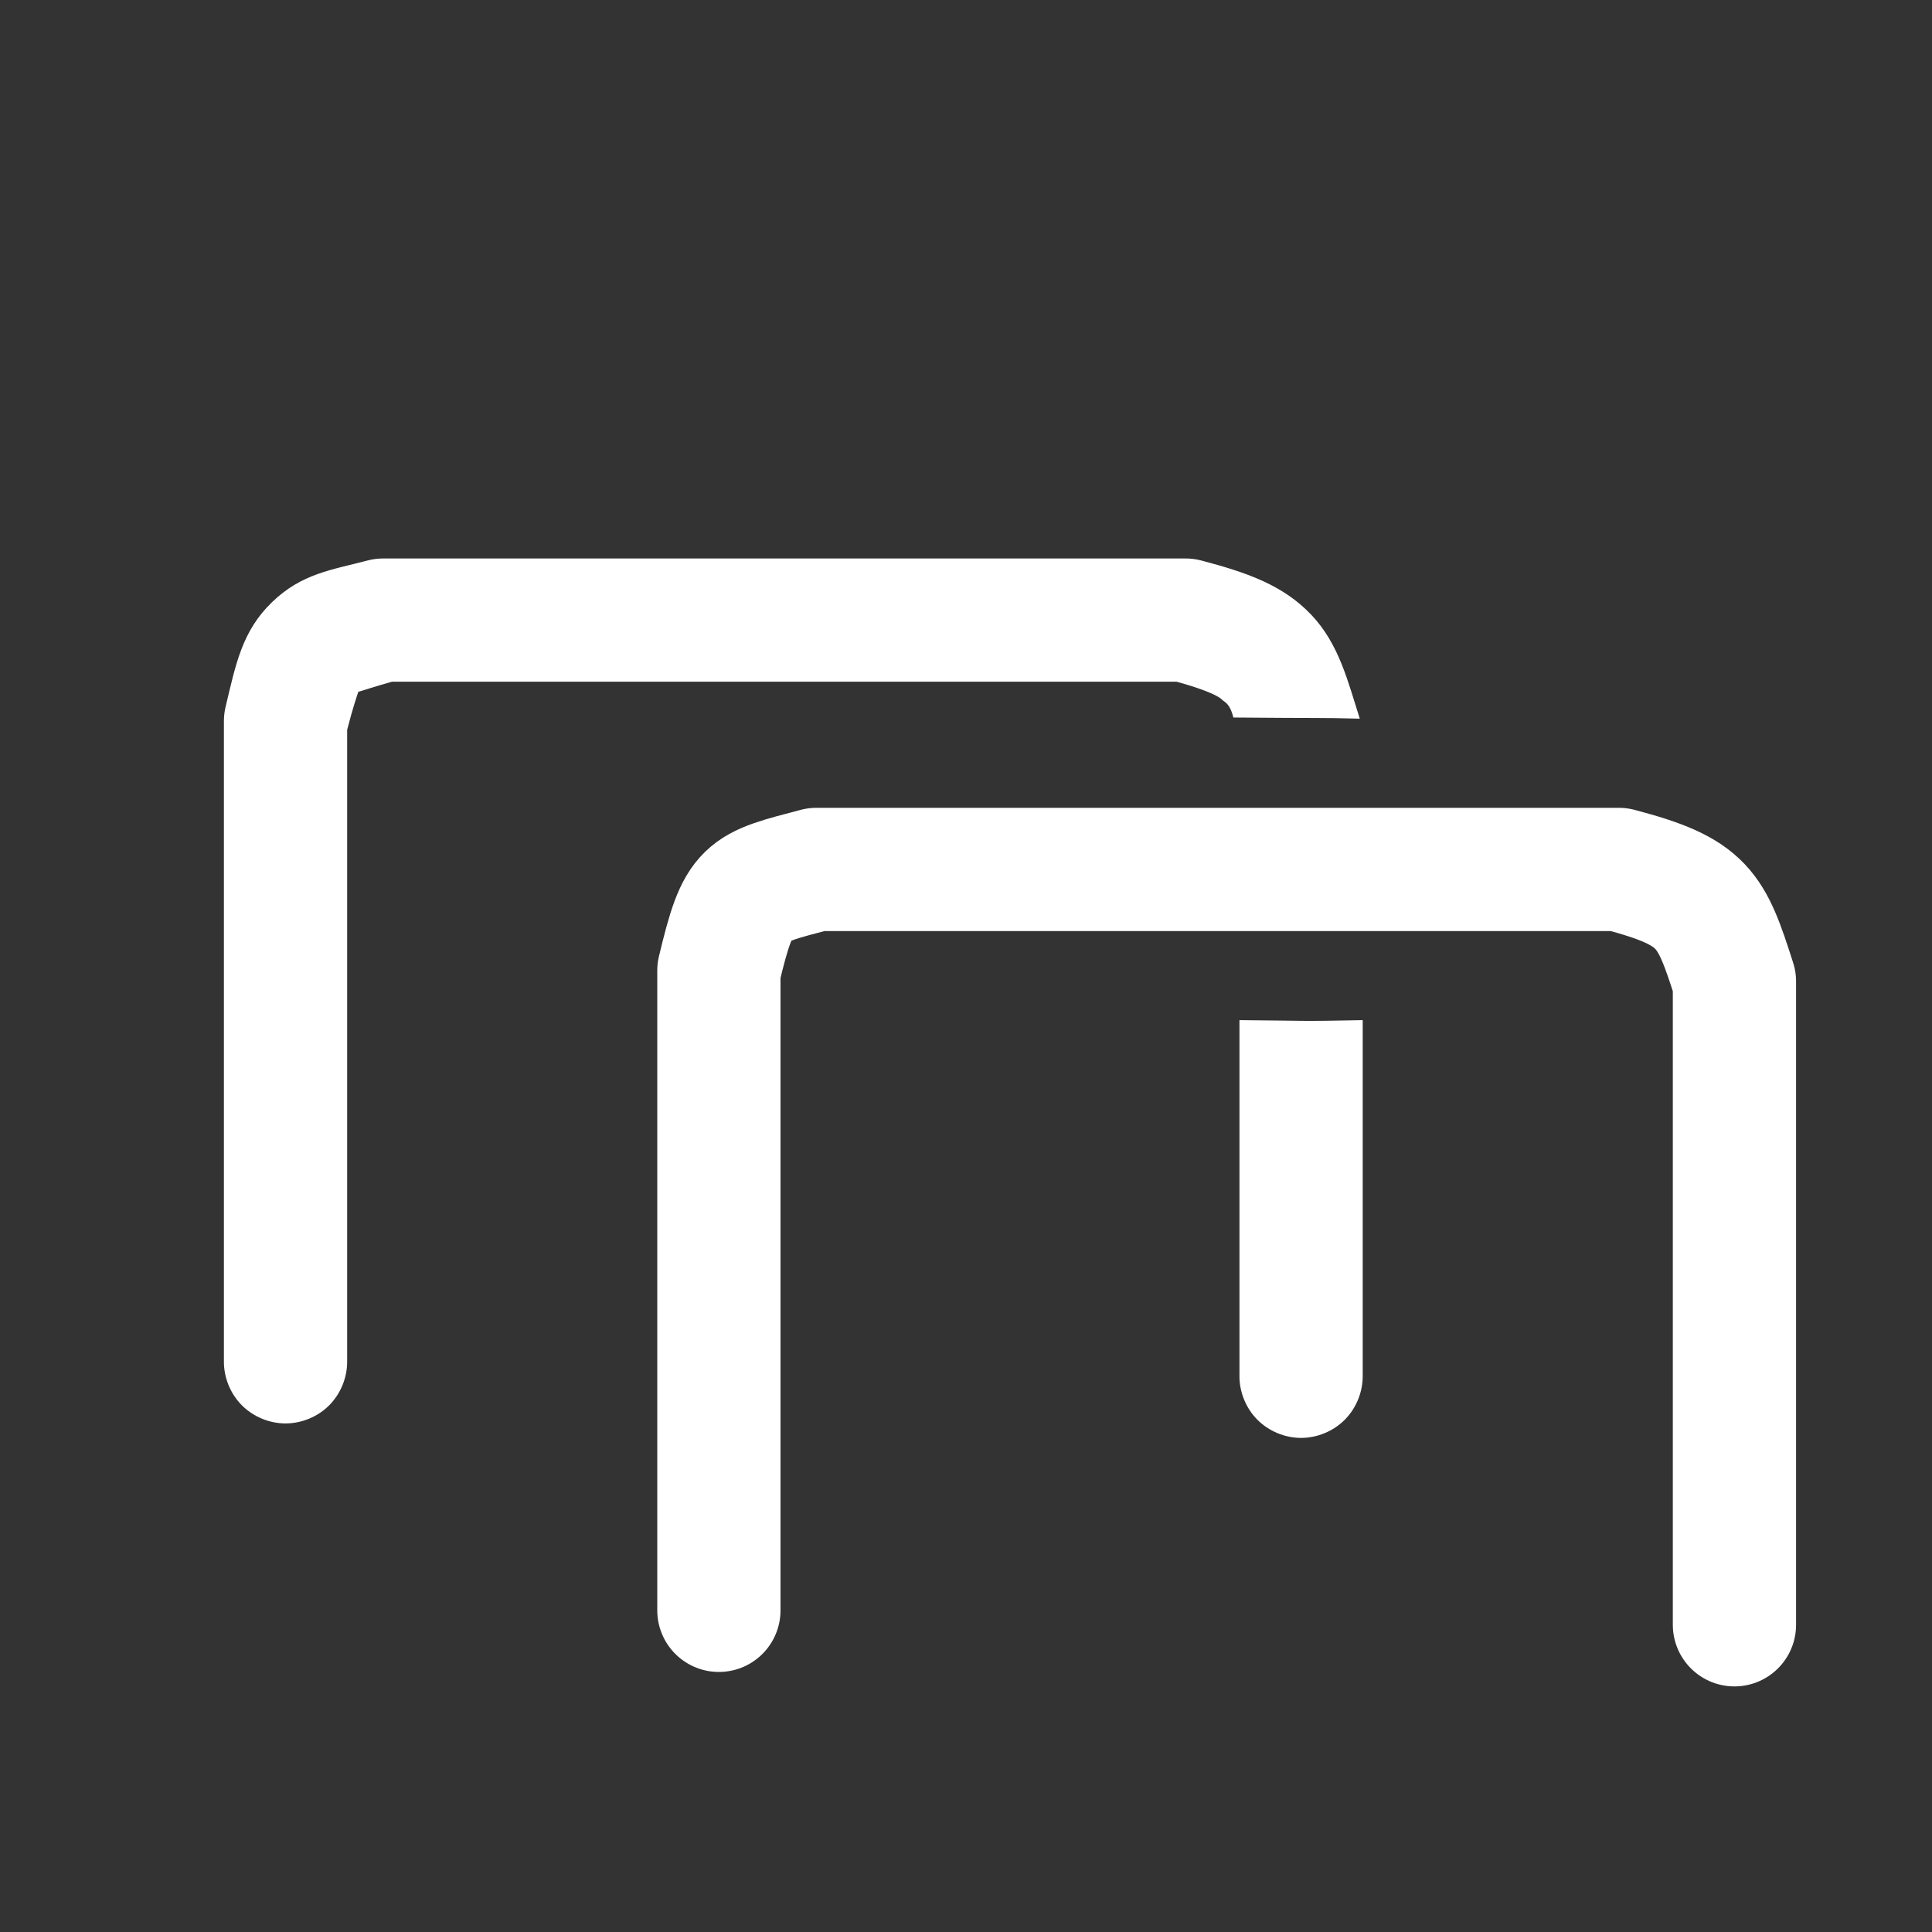 <svg width="580" height="580" viewBox="0 0 580 580" fill="none" xmlns="http://www.w3.org/2000/svg">
<rect x="0" y="0" width="580" height="580" fill="#333333" stroke="none"/>
<path d="M115 167.656C113.409 167.66 111.818 167.871 110.281 168.281C99.67 171.086 90.577 172.135 81.625 180.812C72.672 189.49 70.803 199.311 67.719 212.219C67.384 213.63 67.215 215.081 67.219 216.531V408.562C67.15 413.449 69.112 418.334 72.544 421.814C75.975 425.294 80.831 427.326 85.719 427.326C90.606 427.326 95.462 425.294 98.894 421.814C102.325 418.334 104.288 413.449 104.219 408.562V219.094C105.919 212.46 107.236 208.698 107.562 207.687C108.428 207.479 111.932 206.264 117.656 204.656H353.25C363.167 207.413 366.106 209.258 366.812 210C367.572 210.798 369.201 211.032 370.256 215.401C396.386 215.647 396.408 215.413 408.219 215.752C404.662 204.685 402.041 193.38 393.625 184.531C385.209 175.683 374.369 171.87 360.562 168.25C359.034 167.853 357.454 167.653 355.875 167.656H115ZM372.094 306.25V412.906C372.024 417.793 373.987 422.678 377.419 426.158C380.85 429.638 385.706 431.67 390.594 431.67C395.481 431.67 400.337 429.638 403.769 426.158C407.2 422.678 409.163 417.793 409.094 412.906V306.25C389.598 306.659 392.823 306.41 372.094 306.25Z" fill="white"/>
<path d="M215.814 483.432V291.391C221.793 266.378 223.477 266.73 245.109 261.011H485.974C511.66 267.746 513.641 272.699 520.693 294.646V487.772" stroke="white" stroke-width="37" stroke-linecap="round" stroke-linejoin="round"/>
</svg>
